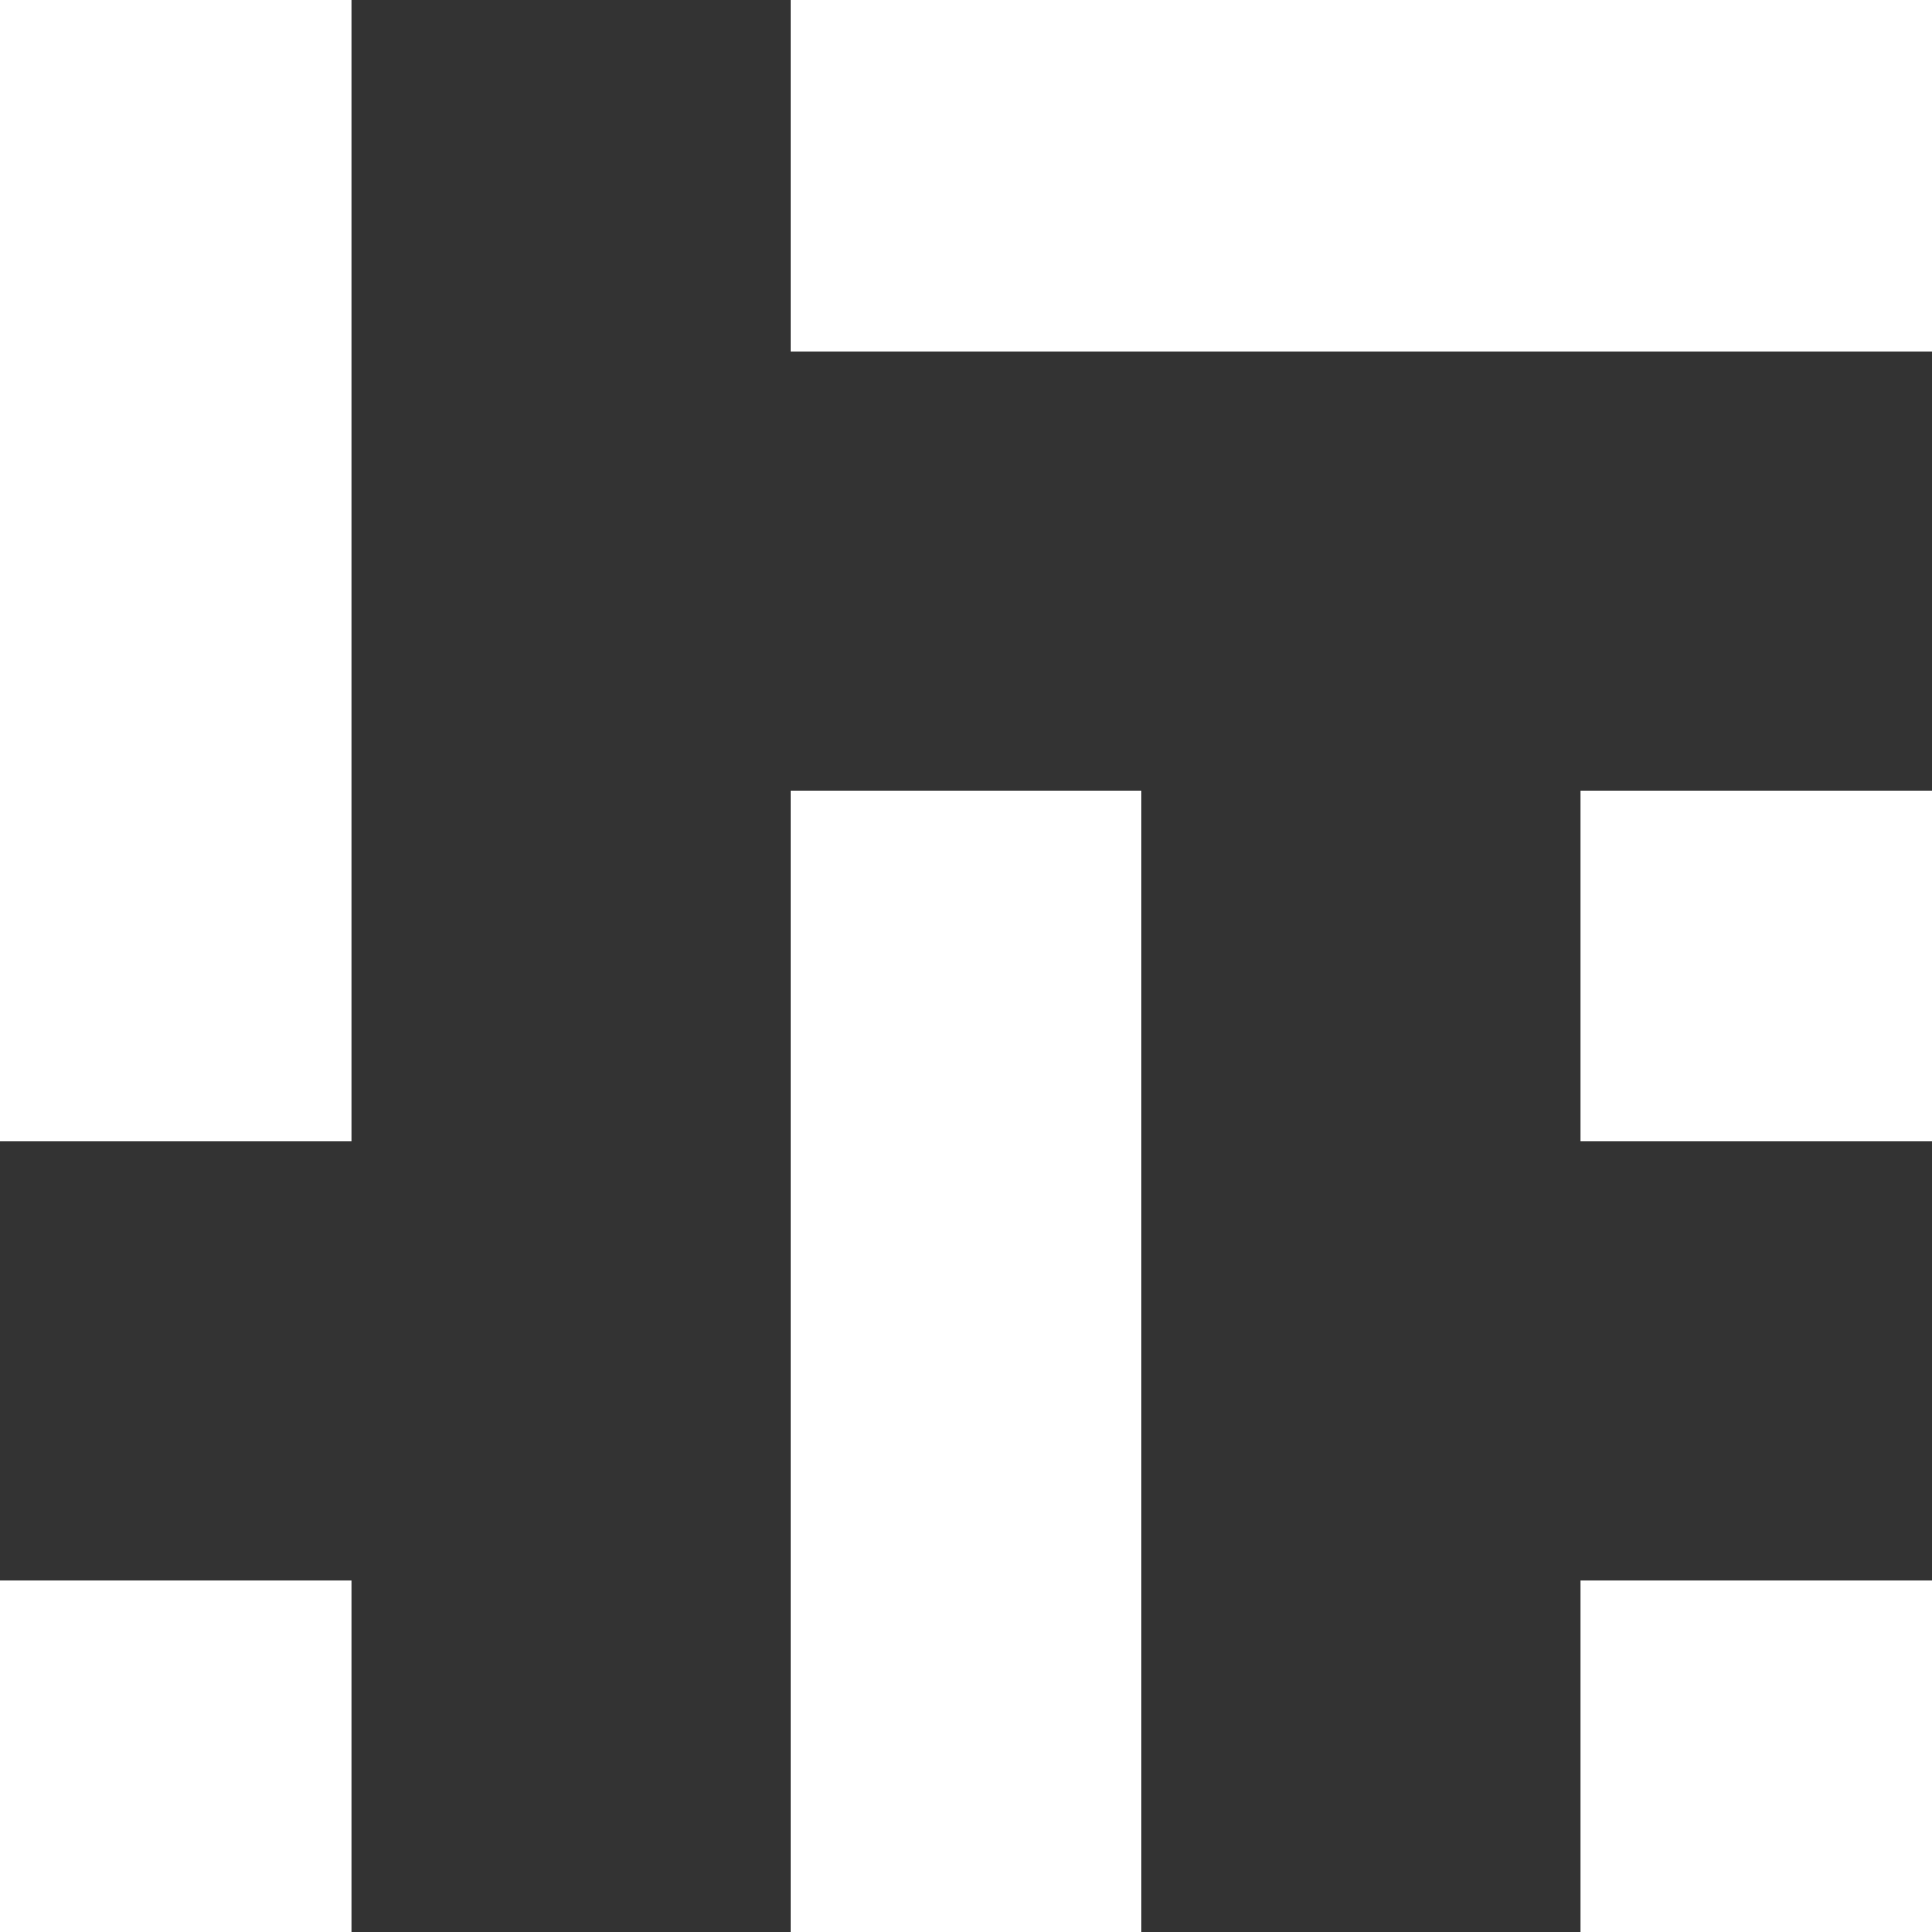 <svg id="Layer_1" data-name="Layer 1" xmlns="http://www.w3.org/2000/svg" viewBox="0 0 22 22"><rect x="0" y="0" width="22" height="22" fill="#333333" stroke="none"/><title>ic_library2</title><rect width="4" height="13" fill="#fff"/><rect y="18" width="4" height="4" fill="#fff"/><rect x="9" y="9" width="4" height="13" fill="#fff"/><rect x="18" y="9" width="4" height="4" fill="#fff"/><rect x="9" width="13" height="4" fill="#fff"/><rect x="18" y="18" width="4" height="4" fill="#fff"/></svg>